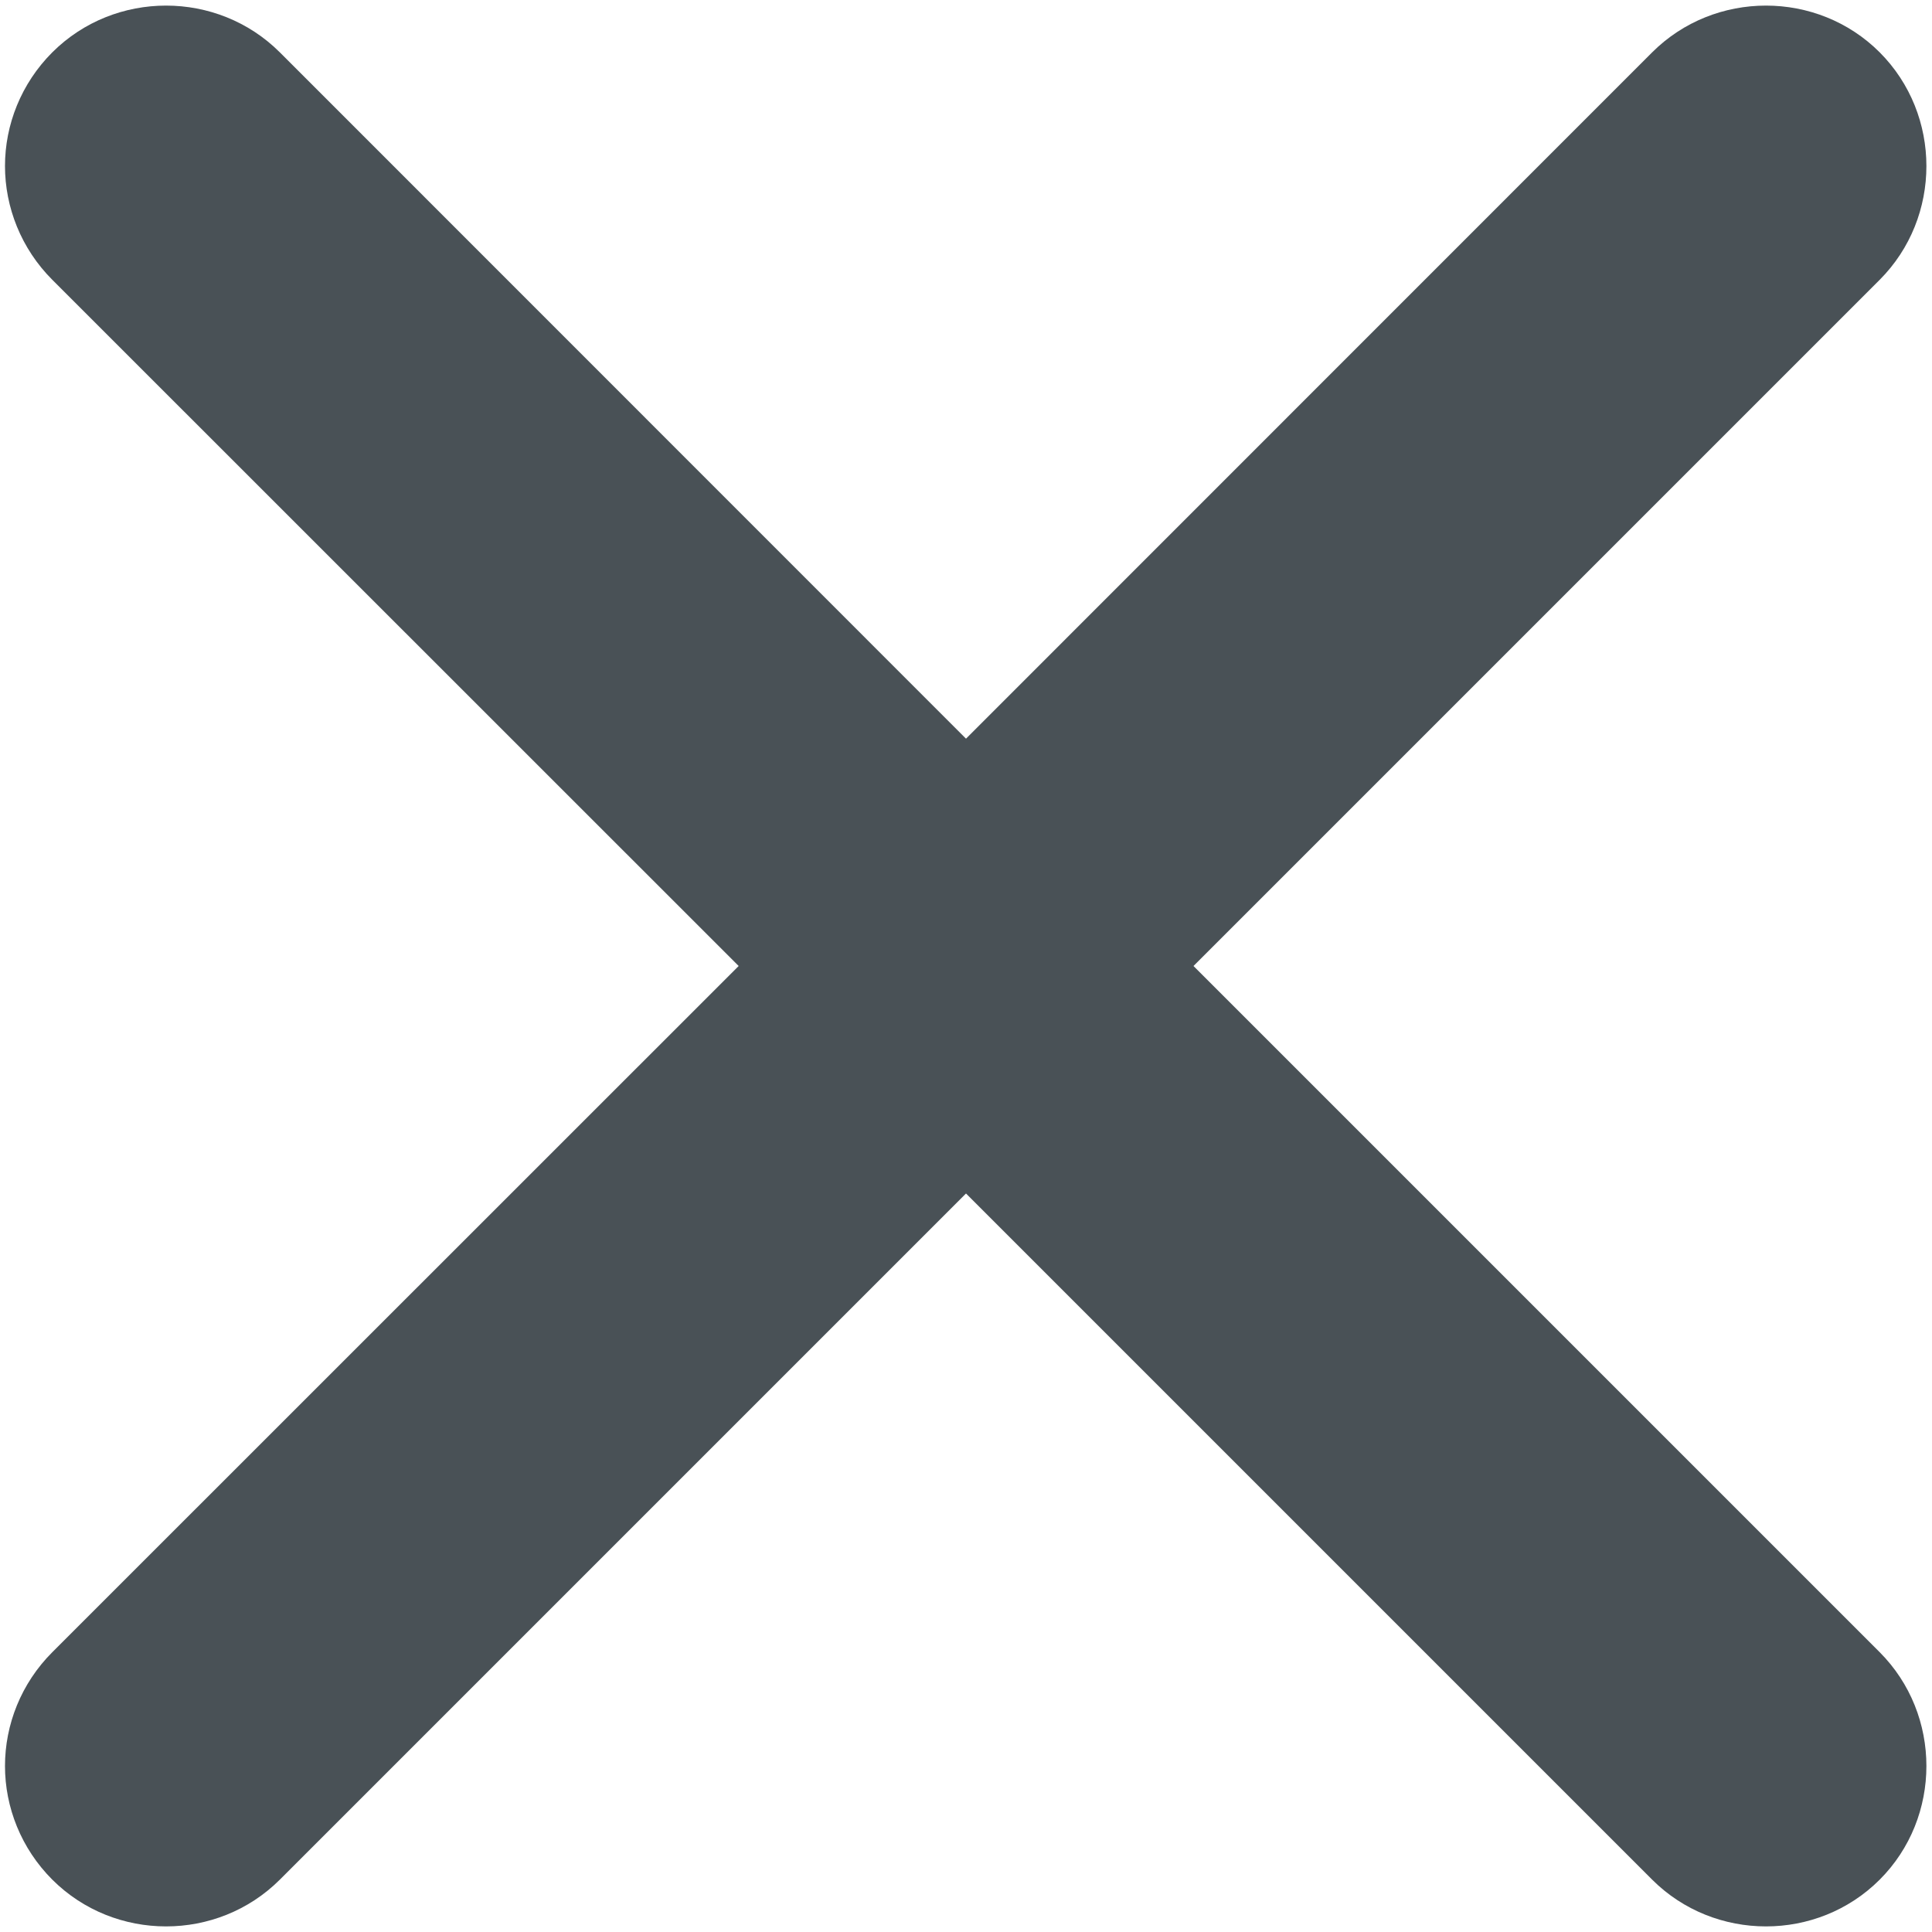 <?xml version="1.0" encoding="UTF-8"?>
<svg width="12px" height="12px" viewBox="0 0 12 12" version="1.1" xmlns="http://www.w3.org/2000/svg" xmlns:xlink="http://www.w3.org/1999/xlink">
    <!-- Generator: Sketch 53.2 (72643) - https://sketchapp.com -->
    <title>ion-ios-close</title>
    <desc>Created with Sketch.</desc>
    <g id="Page-1" stroke="none" stroke-width="1" fill="none" fill-rule="evenodd">
        <g id="false" transform="translate(-795, -336)" fill-rule="nonzero">
            <g id="ion-ios-close" transform="translate(785, 326)">
                <g id="Icon" fill="#495156">
                    <path d="M17.413,16 L21.675,11.738 C22.062,11.35 22.062,10.713 21.675,10.325 C21.288,9.938 20.65,9.938 20.262,10.325 L16,14.588 L11.738,10.325 C11.35,9.938 10.713,9.938 10.325,10.325 C10.131,10.519 10.031,10.775 10.031,11.031 C10.031,11.287 10.131,11.544 10.325,11.738 L14.588,16 L10.325,20.262 C10.131,20.456 10.031,20.712 10.031,20.969 C10.031,21.225 10.131,21.481 10.325,21.675 C10.713,22.062 11.35,22.062 11.738,21.675 L16,17.413 L20.262,21.675 C20.65,22.062 21.288,22.062 21.675,21.675 C22.062,21.288 22.062,20.65 21.675,20.262 L17.413,16 Z" id="Icon-Path"></path>
                </g>
                <rect id="ViewBox" x="0" y="0" width="32" height="32"></rect>
            </g>
        </g>
    </g>
</svg>